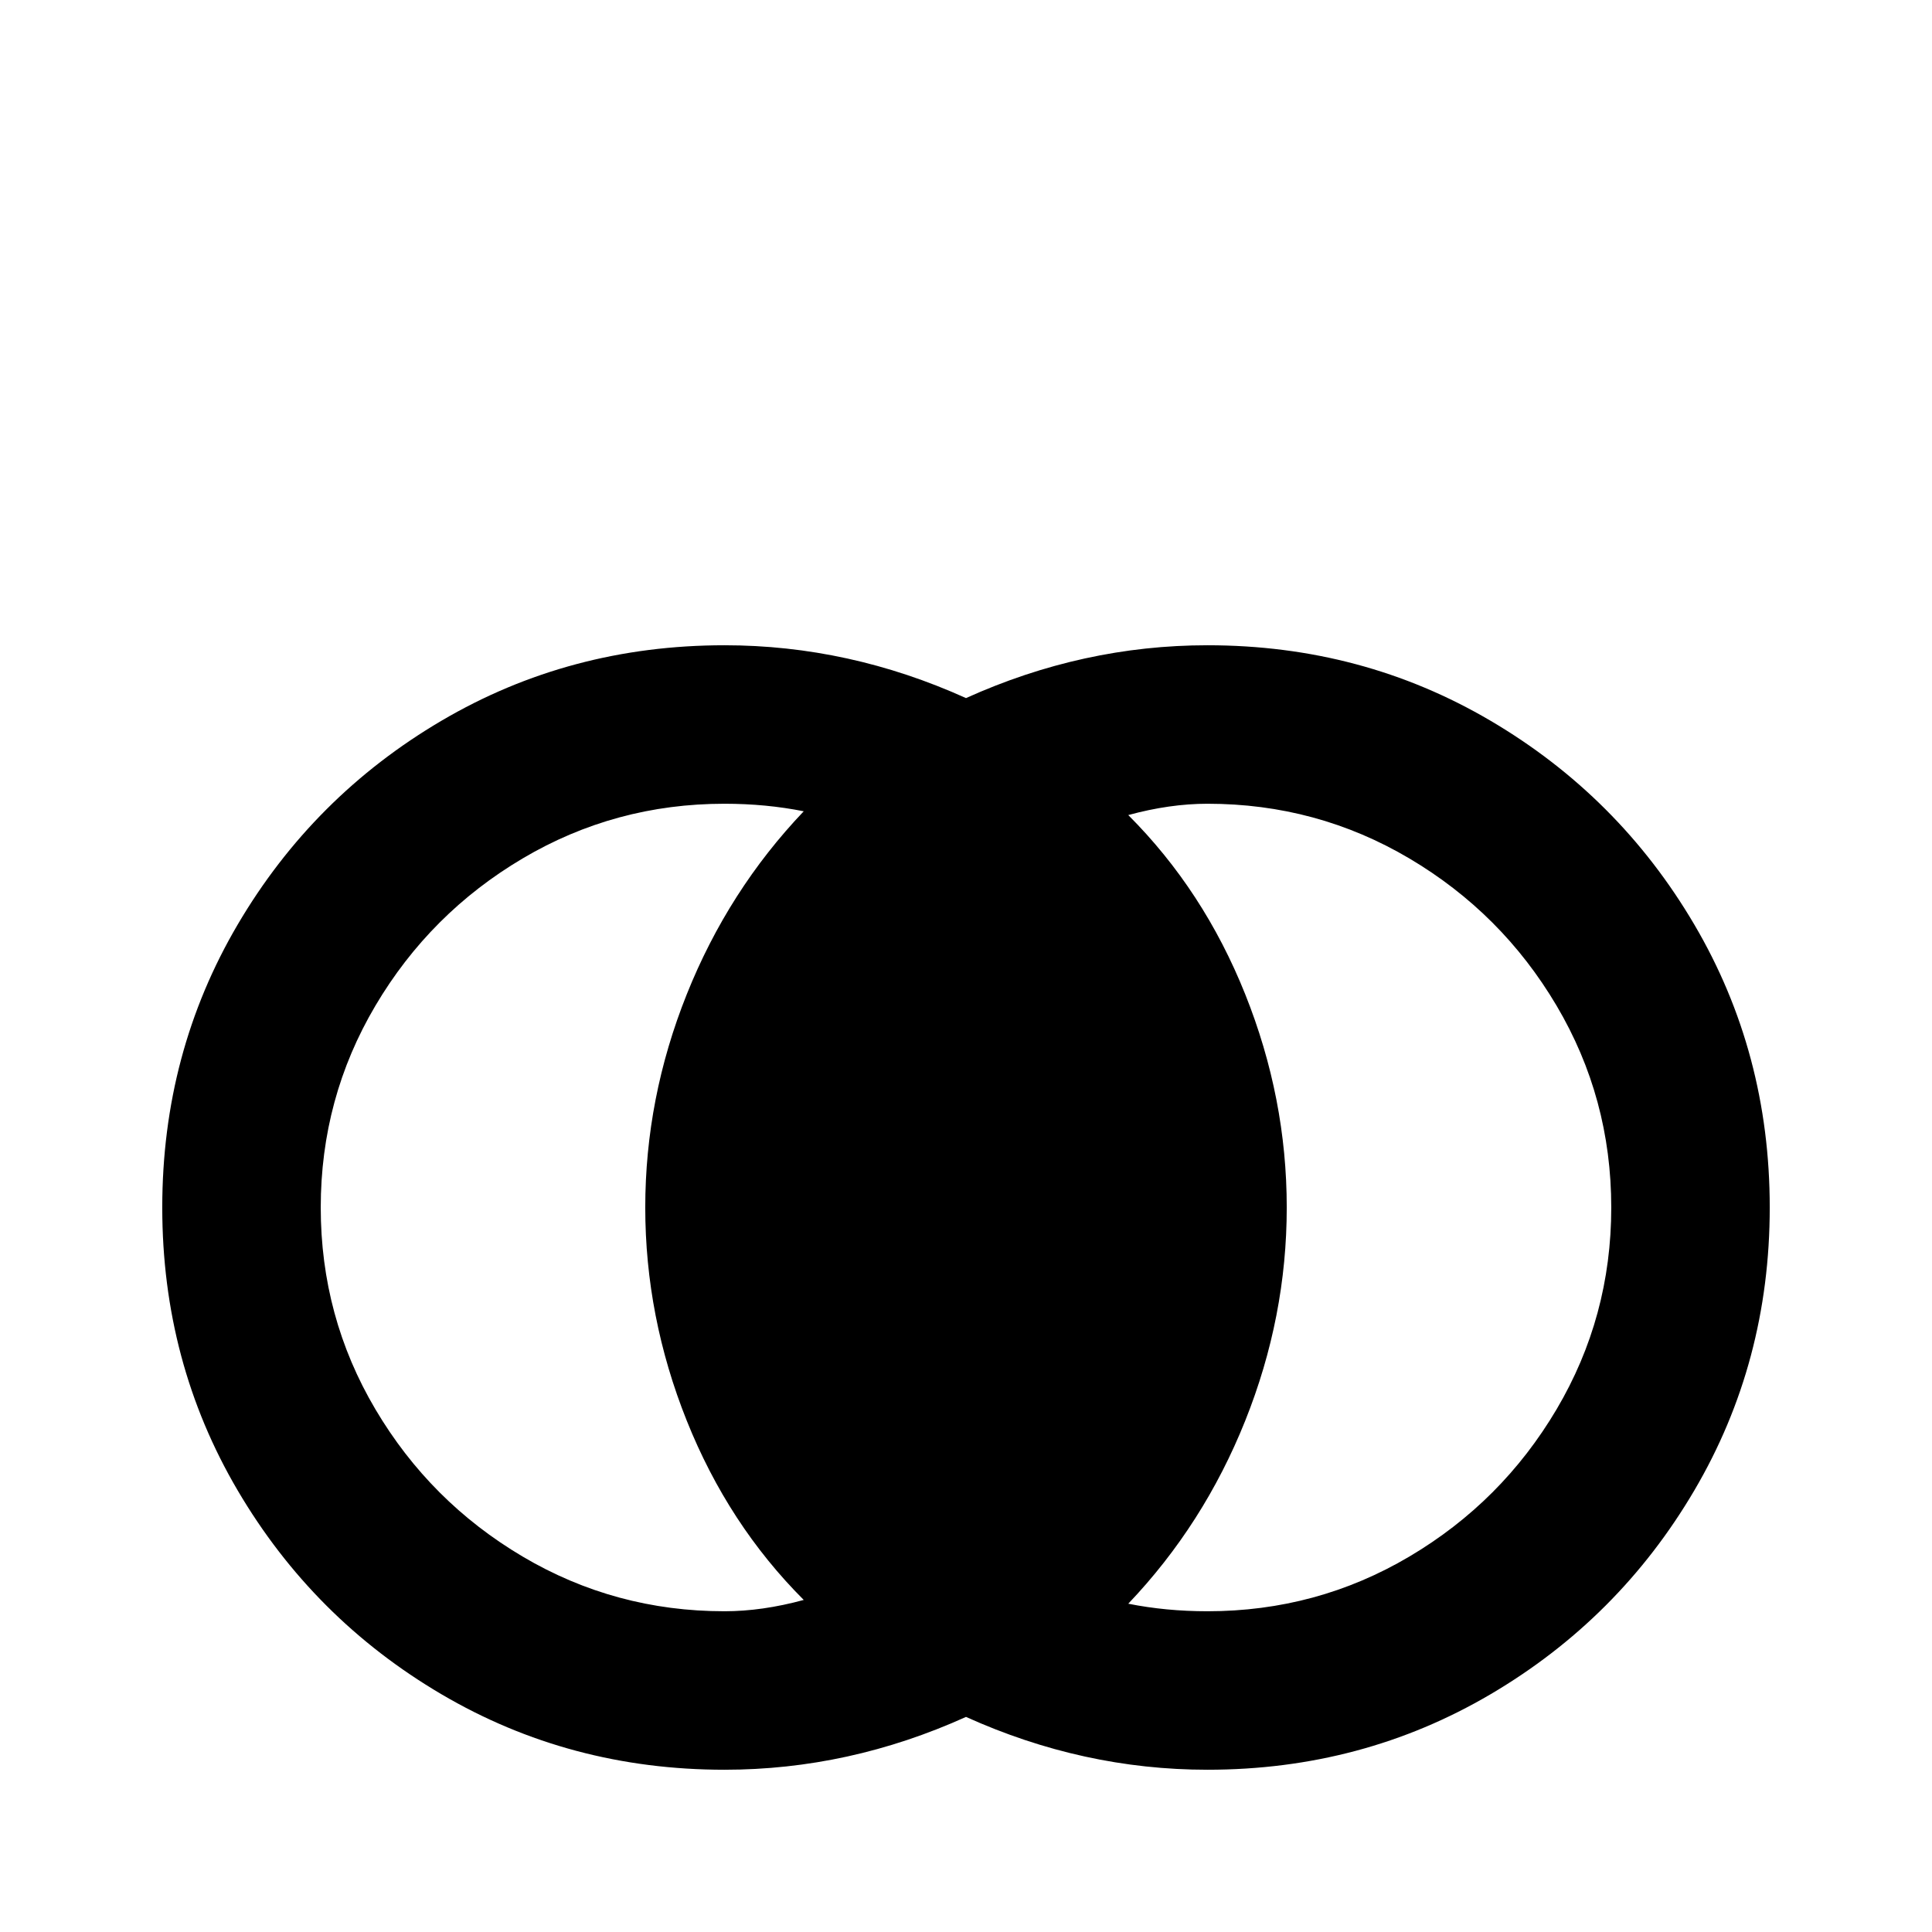 <svg xmlns="http://www.w3.org/2000/svg" viewBox="0 -512 512 512">
	<path fill="#000000" d="M192 -341Q151 -341 117 -321Q83 -301 63 -267Q43 -233 43 -192Q43 -151 63 -117Q83 -83 117 -63Q151 -43 192 -43Q225 -43 256 -57Q287 -43 320 -43Q361 -43 395 -63Q429 -83 449 -117Q469 -151 469 -192Q469 -233 449 -267Q429 -301 395 -321Q361 -341 320 -341Q287 -341 256 -327Q225 -341 192 -341ZM192 -299Q203 -299 213 -297Q193 -276 182 -248.5Q171 -221 171 -192Q171 -163 182 -135.5Q193 -108 213 -88Q202 -85 192 -85Q163 -85 138.5 -99.5Q114 -114 99.5 -138.5Q85 -163 85 -192Q85 -221 99.5 -245.5Q114 -270 138.5 -284.5Q163 -299 192 -299ZM320 -299Q349 -299 373.5 -284.5Q398 -270 412.5 -245.5Q427 -221 427 -192Q427 -163 412.5 -138.5Q398 -114 373.5 -99.5Q349 -85 320 -85Q309 -85 299 -87Q319 -108 330 -135.5Q341 -163 341 -192Q341 -221 330 -248.5Q319 -276 299 -296Q310 -299 320 -299Z"/>
</svg>